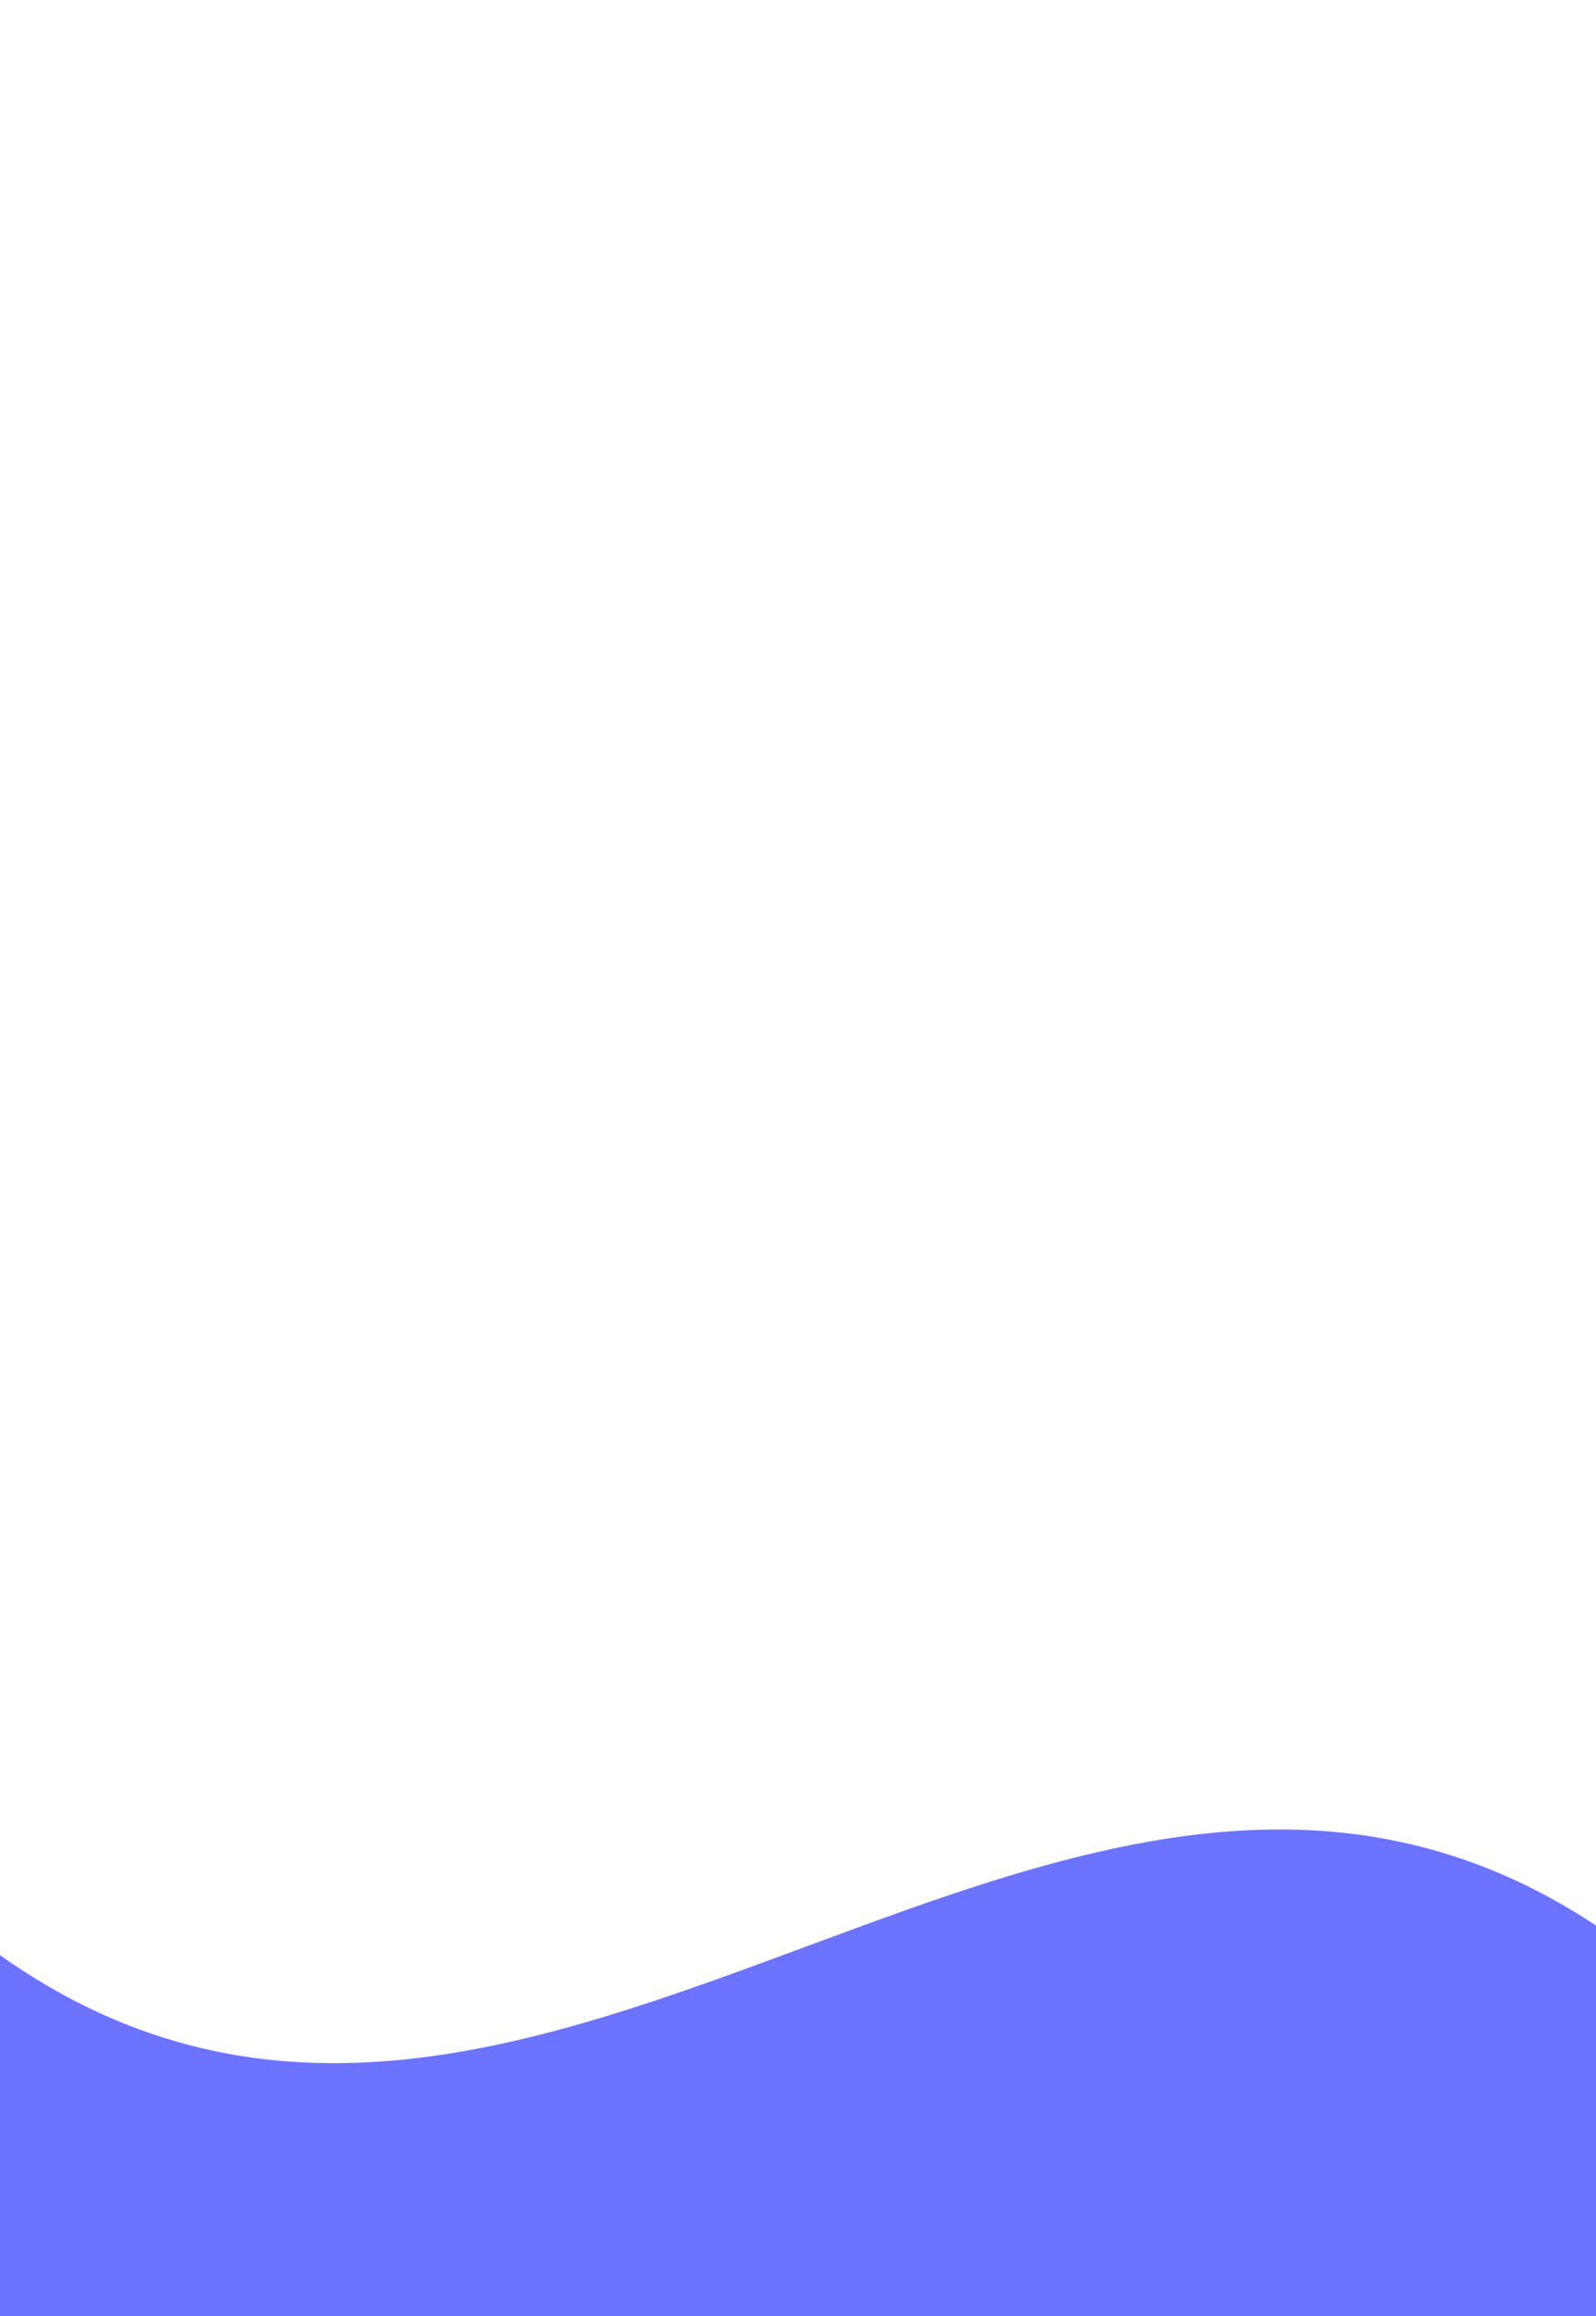 <?xml version="1.0" encoding="utf-8"?>
<svg id="master-artboard" viewBox="0 0 104.392 151.425" version="1.1" xmlns="http://www.w3.org/2000/svg" x="0px" y="0px" style="enable-background:new 0 0 216 151.2;" width="104.392px" height="151.425px" xmlns:xlink="http://www.w3.org/1999/xlink"><rect id="ee-background" x="0" y="0" width="104.392" height="151.425" style="fill: rgb(107, 115, 255); fill-opacity: 1; pointer-events: none;"/>

<defs>
						<path id="SVGID_19_" d="M216,92.8c-72-71.7-144,71.7-216,0C0,61.9,0,30.9,0,0c72,0,144,0,216,0C216,30.9,216,61.9,216,92.8z"/>
					</defs><clipPath id="SVGID_20_">
						<use style="overflow:visible;" xlink:href="#SVGID_19_"/>
					</clipPath><defs>
						<path id="SVGID_23_" d="M216,92.8c-72-71.7-144,71.7-216,0C0,61.9,0,30.9,0,0c72,0,144,0,216,0C216,30.9,216,61.9,216,92.8z"/>
					</defs><clipPath id="SVGID_24_">
						<use style="overflow:visible;" xlink:href="#SVGID_23_"/>
					</clipPath><defs>
						<path id="SVGID_31_" d="M216,92.8c-72-71.7-144,71.7-216,0C0,61.9,0,30.9,0,0c72,0,144,0,216,0C216,30.9,216,61.9,216,92.8z"/>
					</defs><clipPath id="SVGID_32_">
						<use style="overflow:visible;" xlink:href="#SVGID_31_"/>
					</clipPath><defs>
						<path id="SVGID_35_" d="M216,92.8c-72-71.7-144,71.7-216,0C0,61.9,0,30.9,0,0c72,0,144,0,216,0C216,30.9,216,61.9,216,92.8z"/>
					</defs><clipPath id="SVGID_36_">
						<use style="overflow:visible;" xlink:href="#SVGID_35_"/>
					</clipPath>
<path class="st0" d="M216,23.7C144-26.6,72,76.2,0,25.9C0,4.1,0,21.7,0,0c72,0,144,0,216,0C216,21.7,216,2,216,23.7z" style="fill: rgb(255, 255, 255); stroke: rgb(0, 0, 0); stroke-width: 0; fill-opacity: 1;" transform="matrix(0.489, 0, 0, 0.497, -0.048, 114.917)"/><g transform="matrix(1.196, 0, 0, 1.196, -77.323, -59.501)"><g id="g-1" transform="matrix(1, 0, 0, 1, 0, 0)">
	<g id="g-2">
		<path class="st0" d="M58,49h100v100H58V49z" style="fill: rgb(255, 255, 255);"/>
	</g>
</g></g><path d="M 63.425 53.053" style="fill-opacity: 1; stroke: rgb(0, 0, 0); stroke-opacity: 1; stroke-width: 10; paint-order: fill;"/></svg>